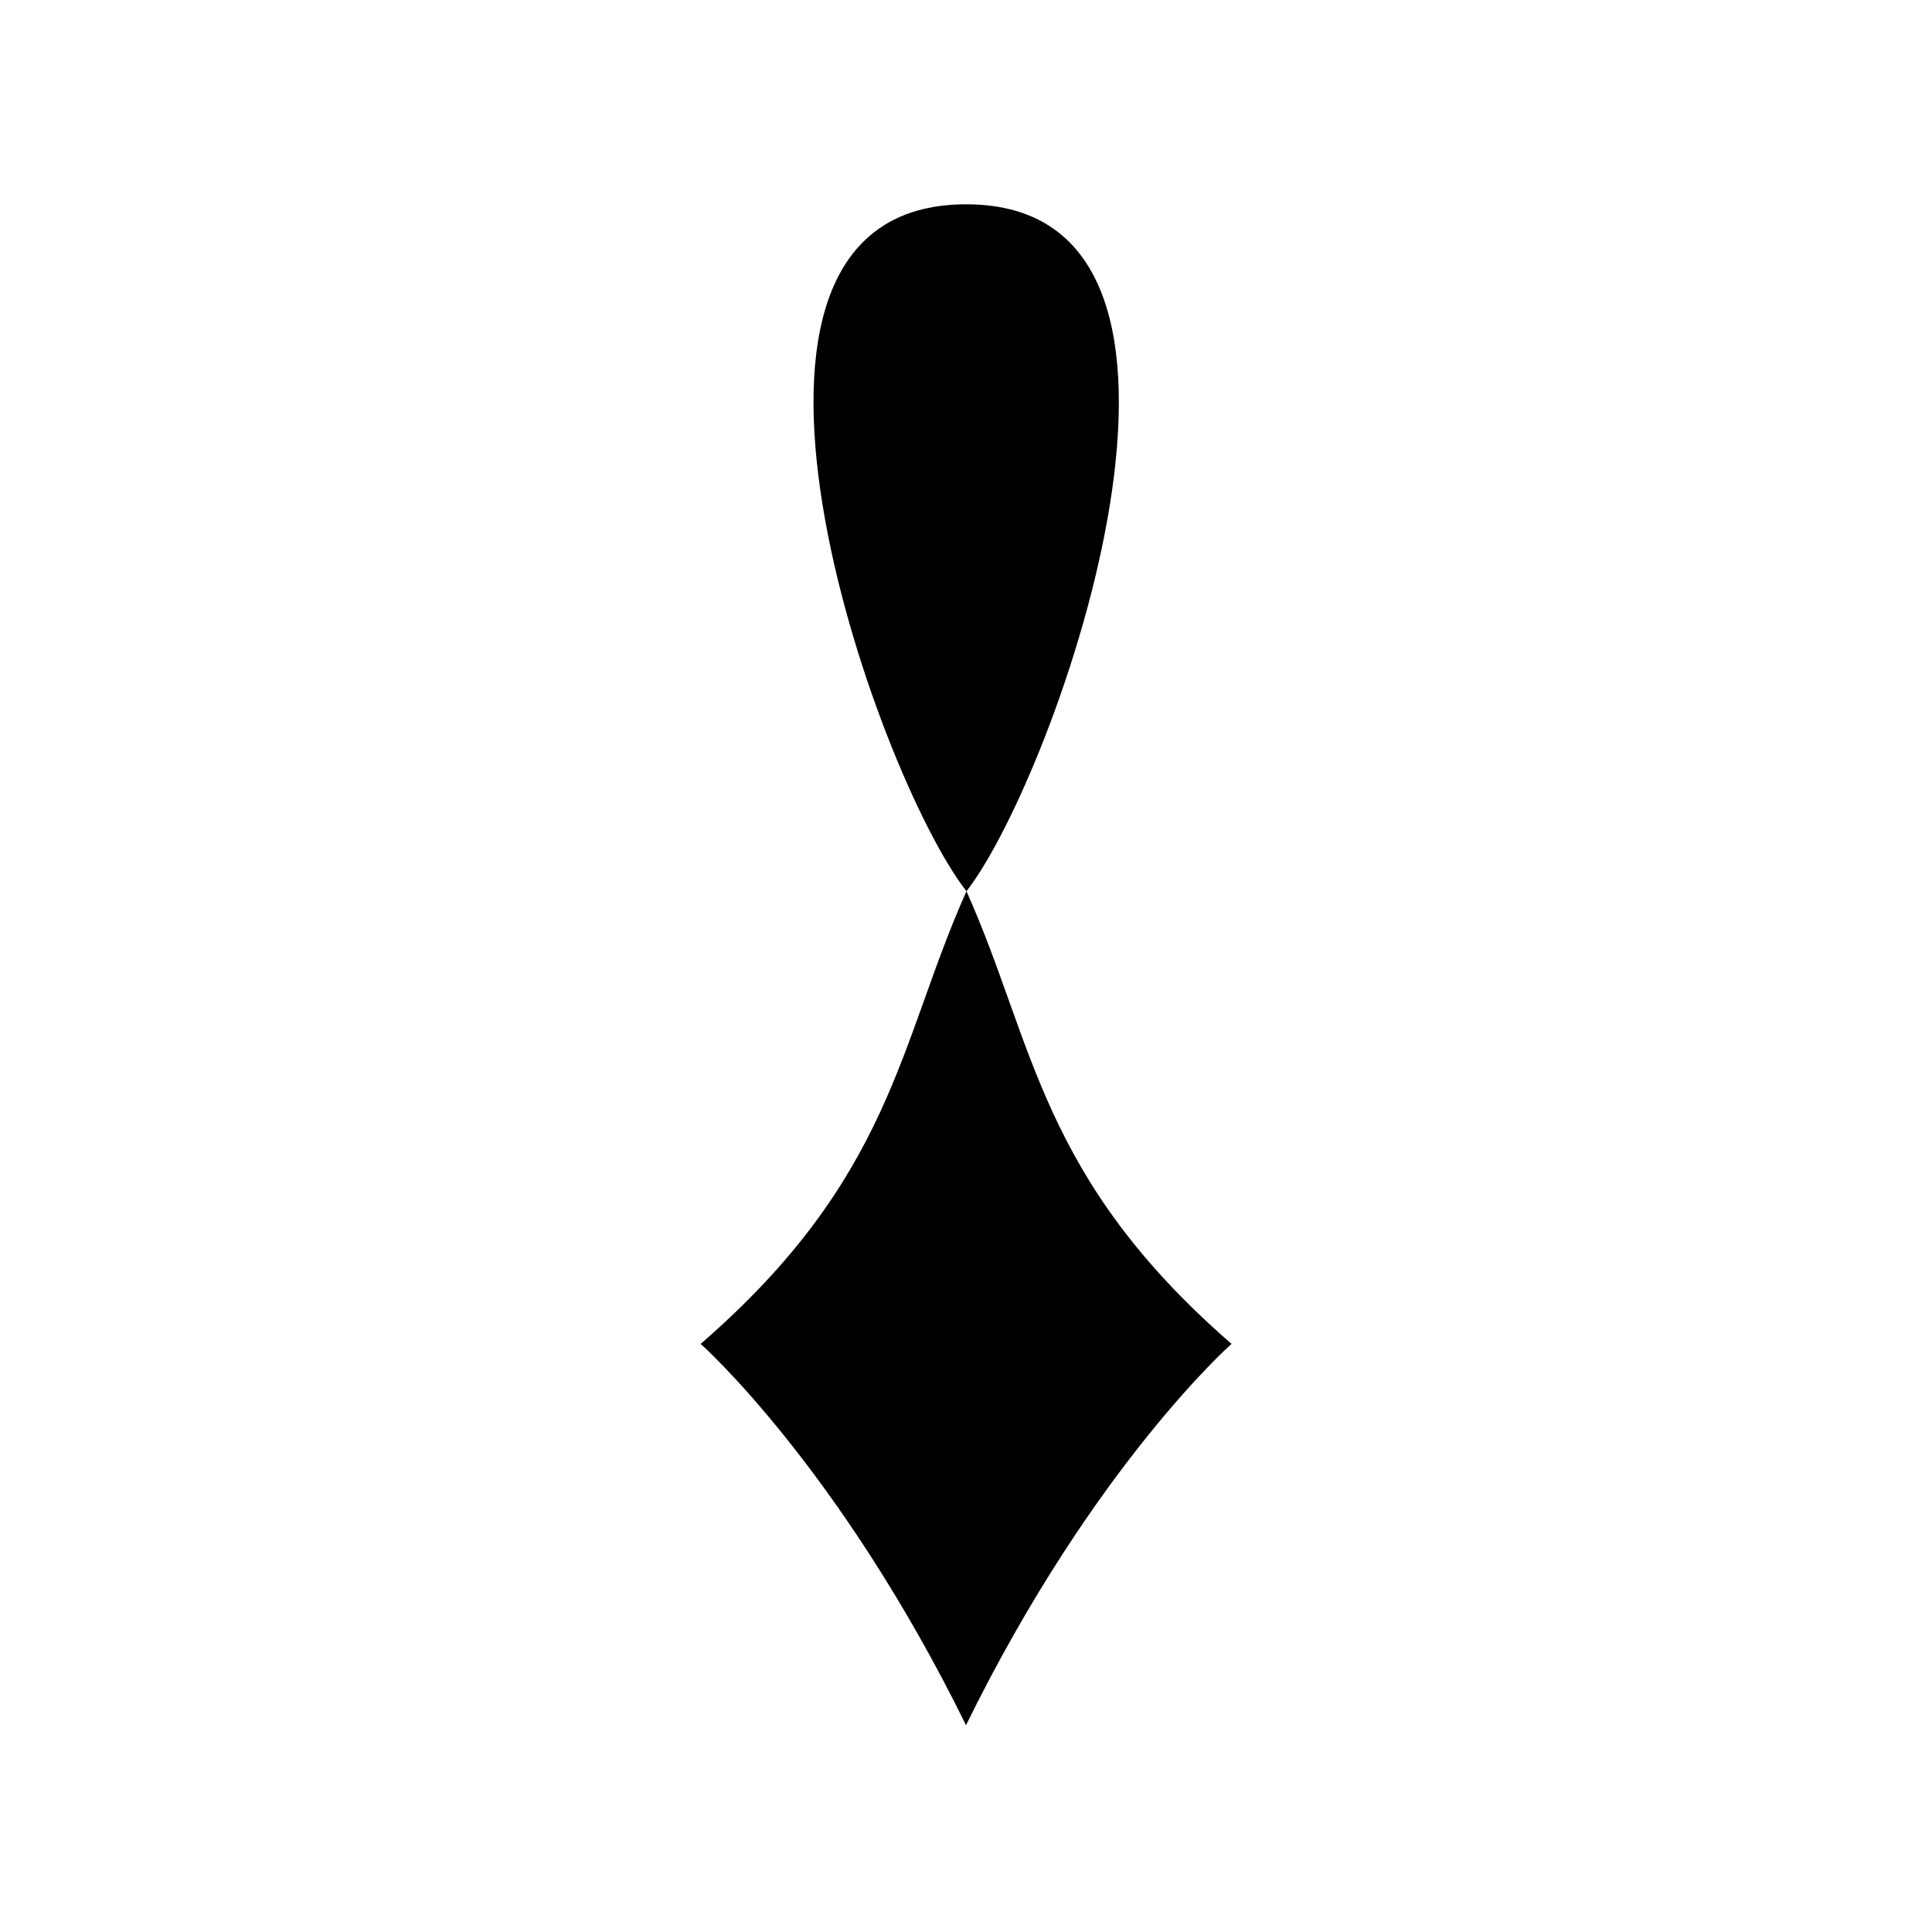 <svg viewBox="0 0 150 150">
    <path style="fill:none;" d="M 63.295,34.532 C 36.163,20.663 40.005,62.301 67.492,88.081" />
    <path style="fill:none;" d="M 46.015,52.905 C 19.787,39.764 12.303,76.612 54.398,104.339" />
    <path
        d="m 75.012,15.862 c -22.737,0 -7.019,44.338 0.024,53.332 -5.275,11.794 -5.71,22.206 -20.637,35.144 0,0 10.727,9.521 20.602,29.603 9.875,-20.12 20.615,-29.603 20.615,-29.603 C 80.721,91.401 80.322,80.988 75.036,69.195 82.038,60.201 97.749,15.862 75.012,15.862 Z"
       />
    <path style="fill:none;" d="M 86.734,34.543 C 113.853,20.674 109.97,62.118 82.471,87.899" />
    <path style="fill:none;" d="m 103.961,52.848 c 26.227,-13.141 33.748,23.764 -8.347,51.49" />
</svg>